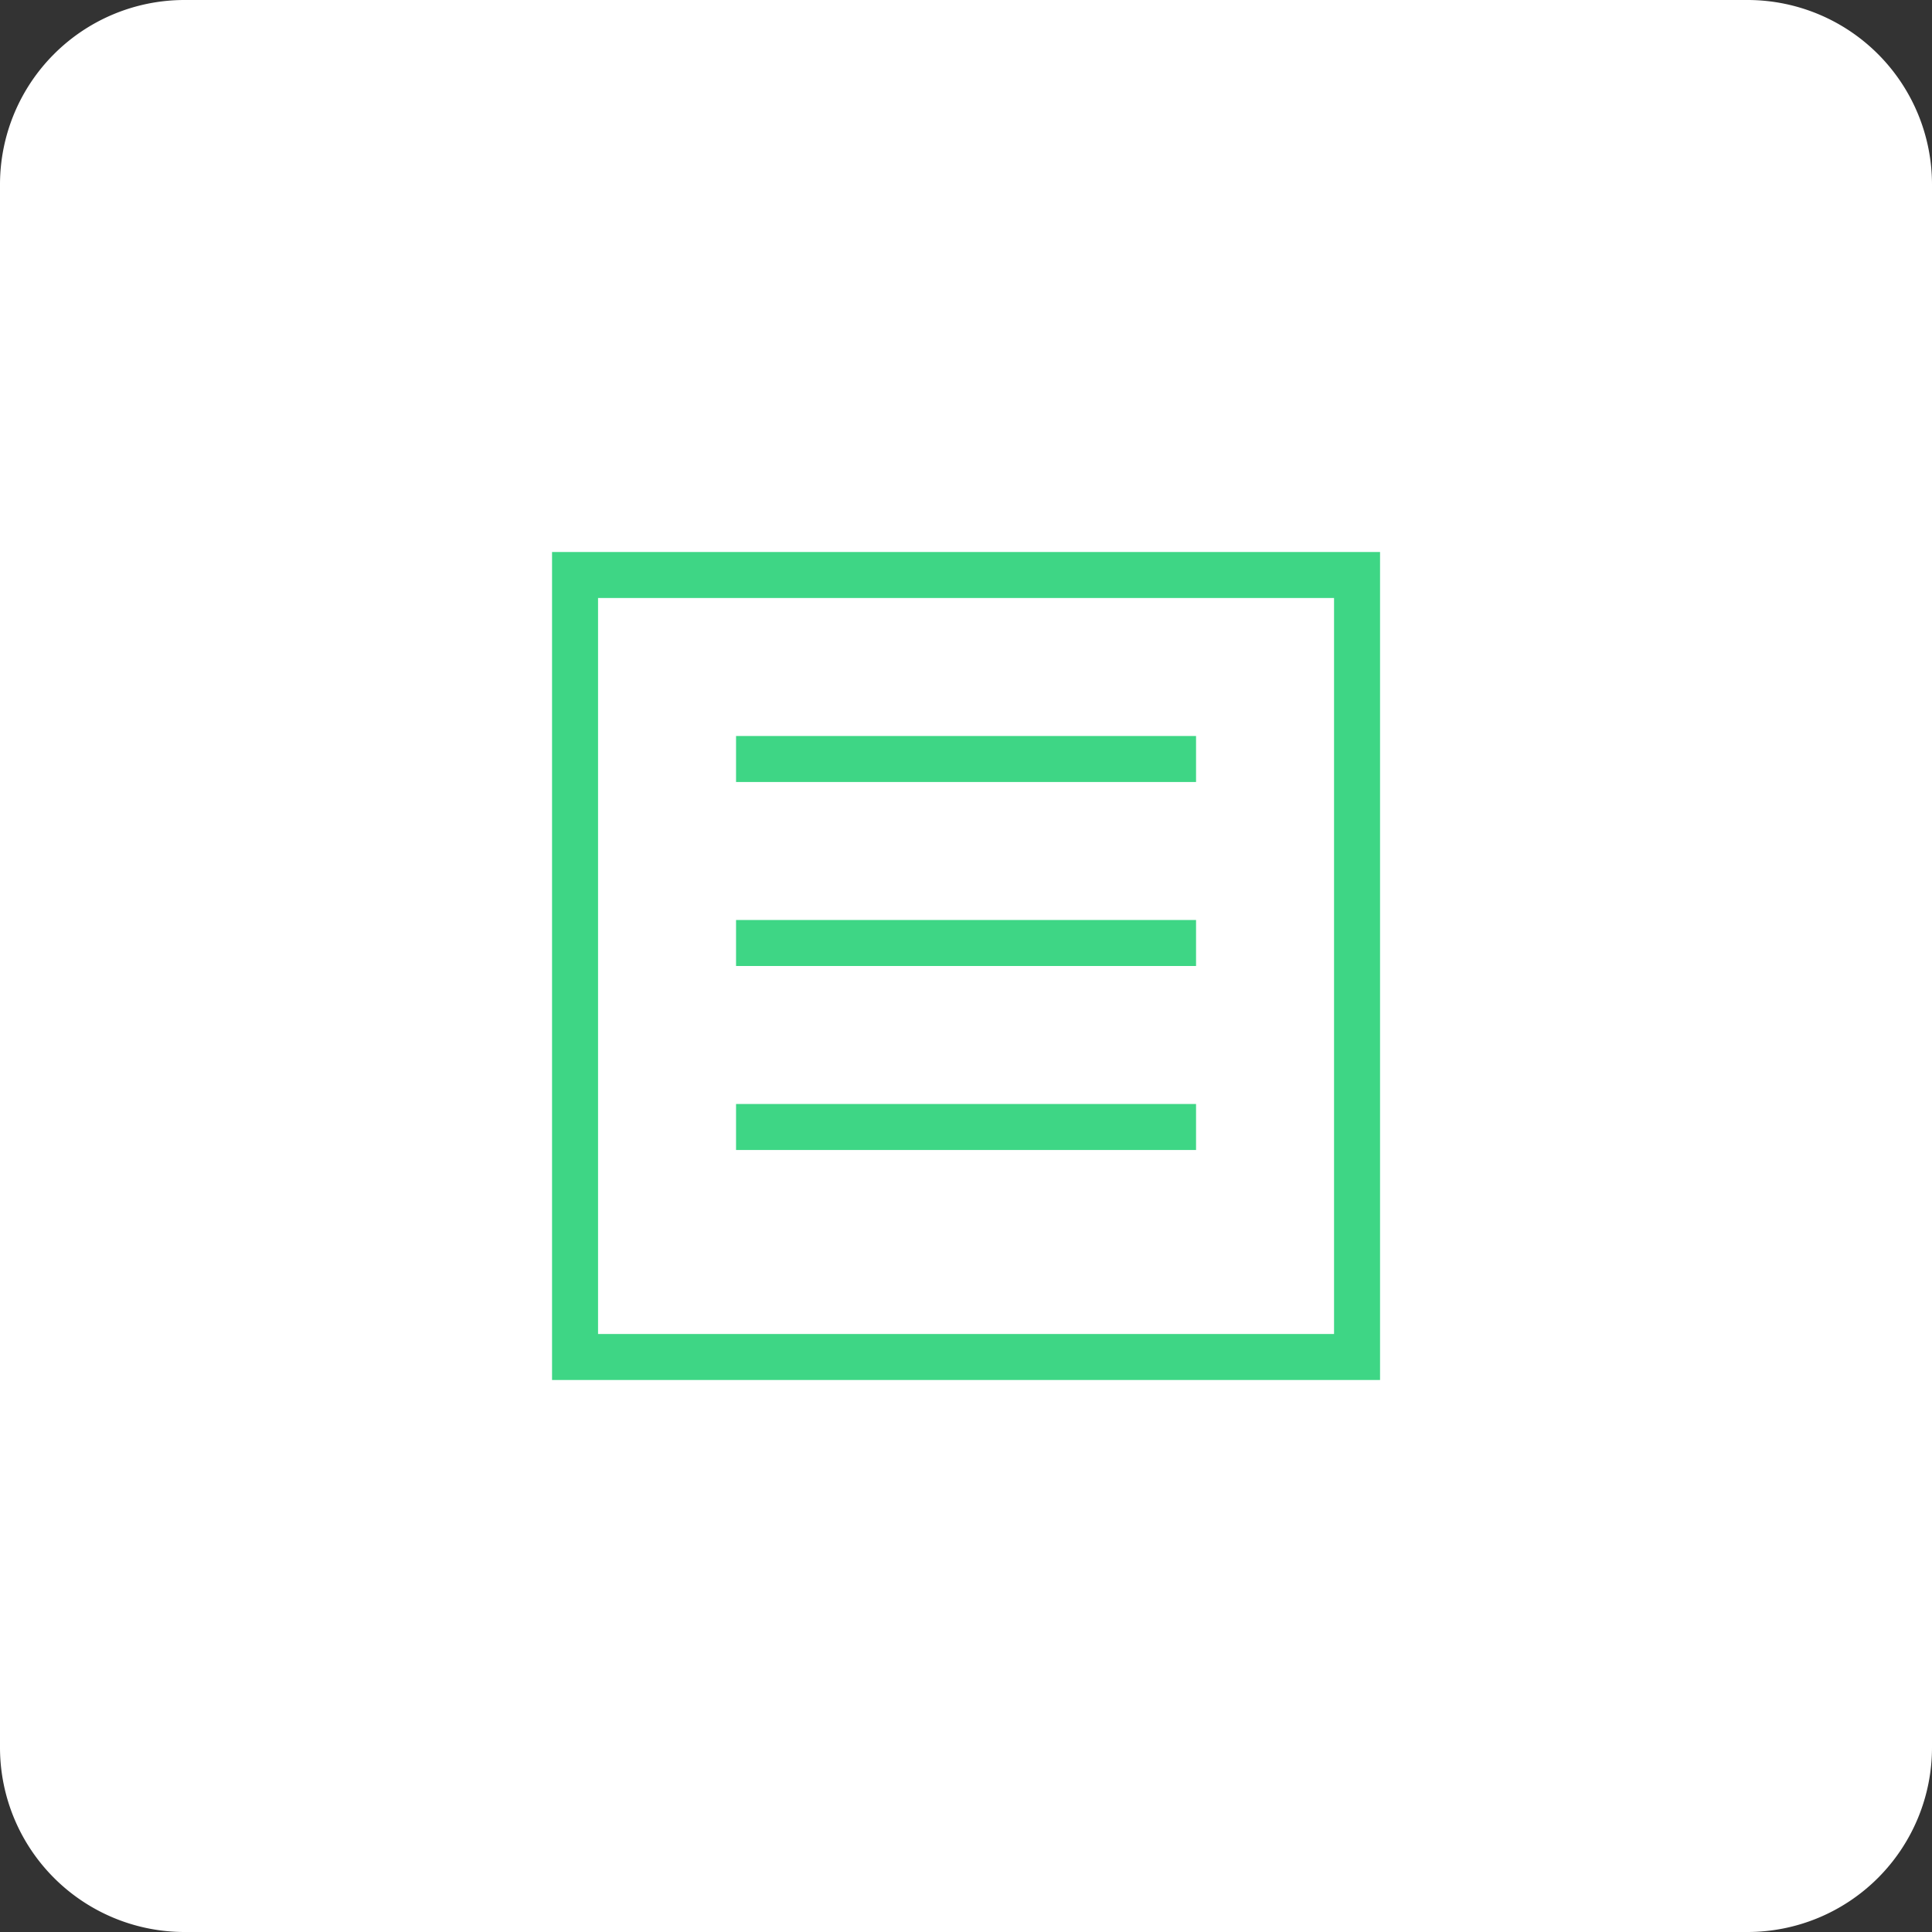 <svg xmlns="http://www.w3.org/2000/svg" width="42" height="42" viewBox="0 0 42 42"><rect x="0" y="0" width="42" height="42" fill="#333333" stroke="none"/><defs><style>.a,.d{fill:#fff;}.b,.c{fill:none;}.c,.d{stroke:#3ed685;stroke-miterlimit:10;}.e{stroke:none;}</style></defs><path class="a" d="M38,42H4a4.012,4.012,0,0,1-4-4V4A4.012,4.012,0,0,1,4,0H38a4.012,4.012,0,0,1,4,4V38a4.012,4.012,0,0,1-4,4"/><g transform="translate(10.242 10.161)"><rect class="b" width="21.521" height="21.521"/><g class="c" transform="translate(2.759 2.839)"><rect class="e" width="16" height="16"/><rect class="b" x="-0.5" y="-0.5" width="17" height="17"/></g><g transform="translate(-622.116 -402.411)"><line class="d" x2="10" transform="translate(627.875 408.75)"/><line class="d" x2="10" transform="translate(627.875 412.75)"/><line class="d" x2="10" transform="translate(627.875 416.75)"/></g></g></svg>